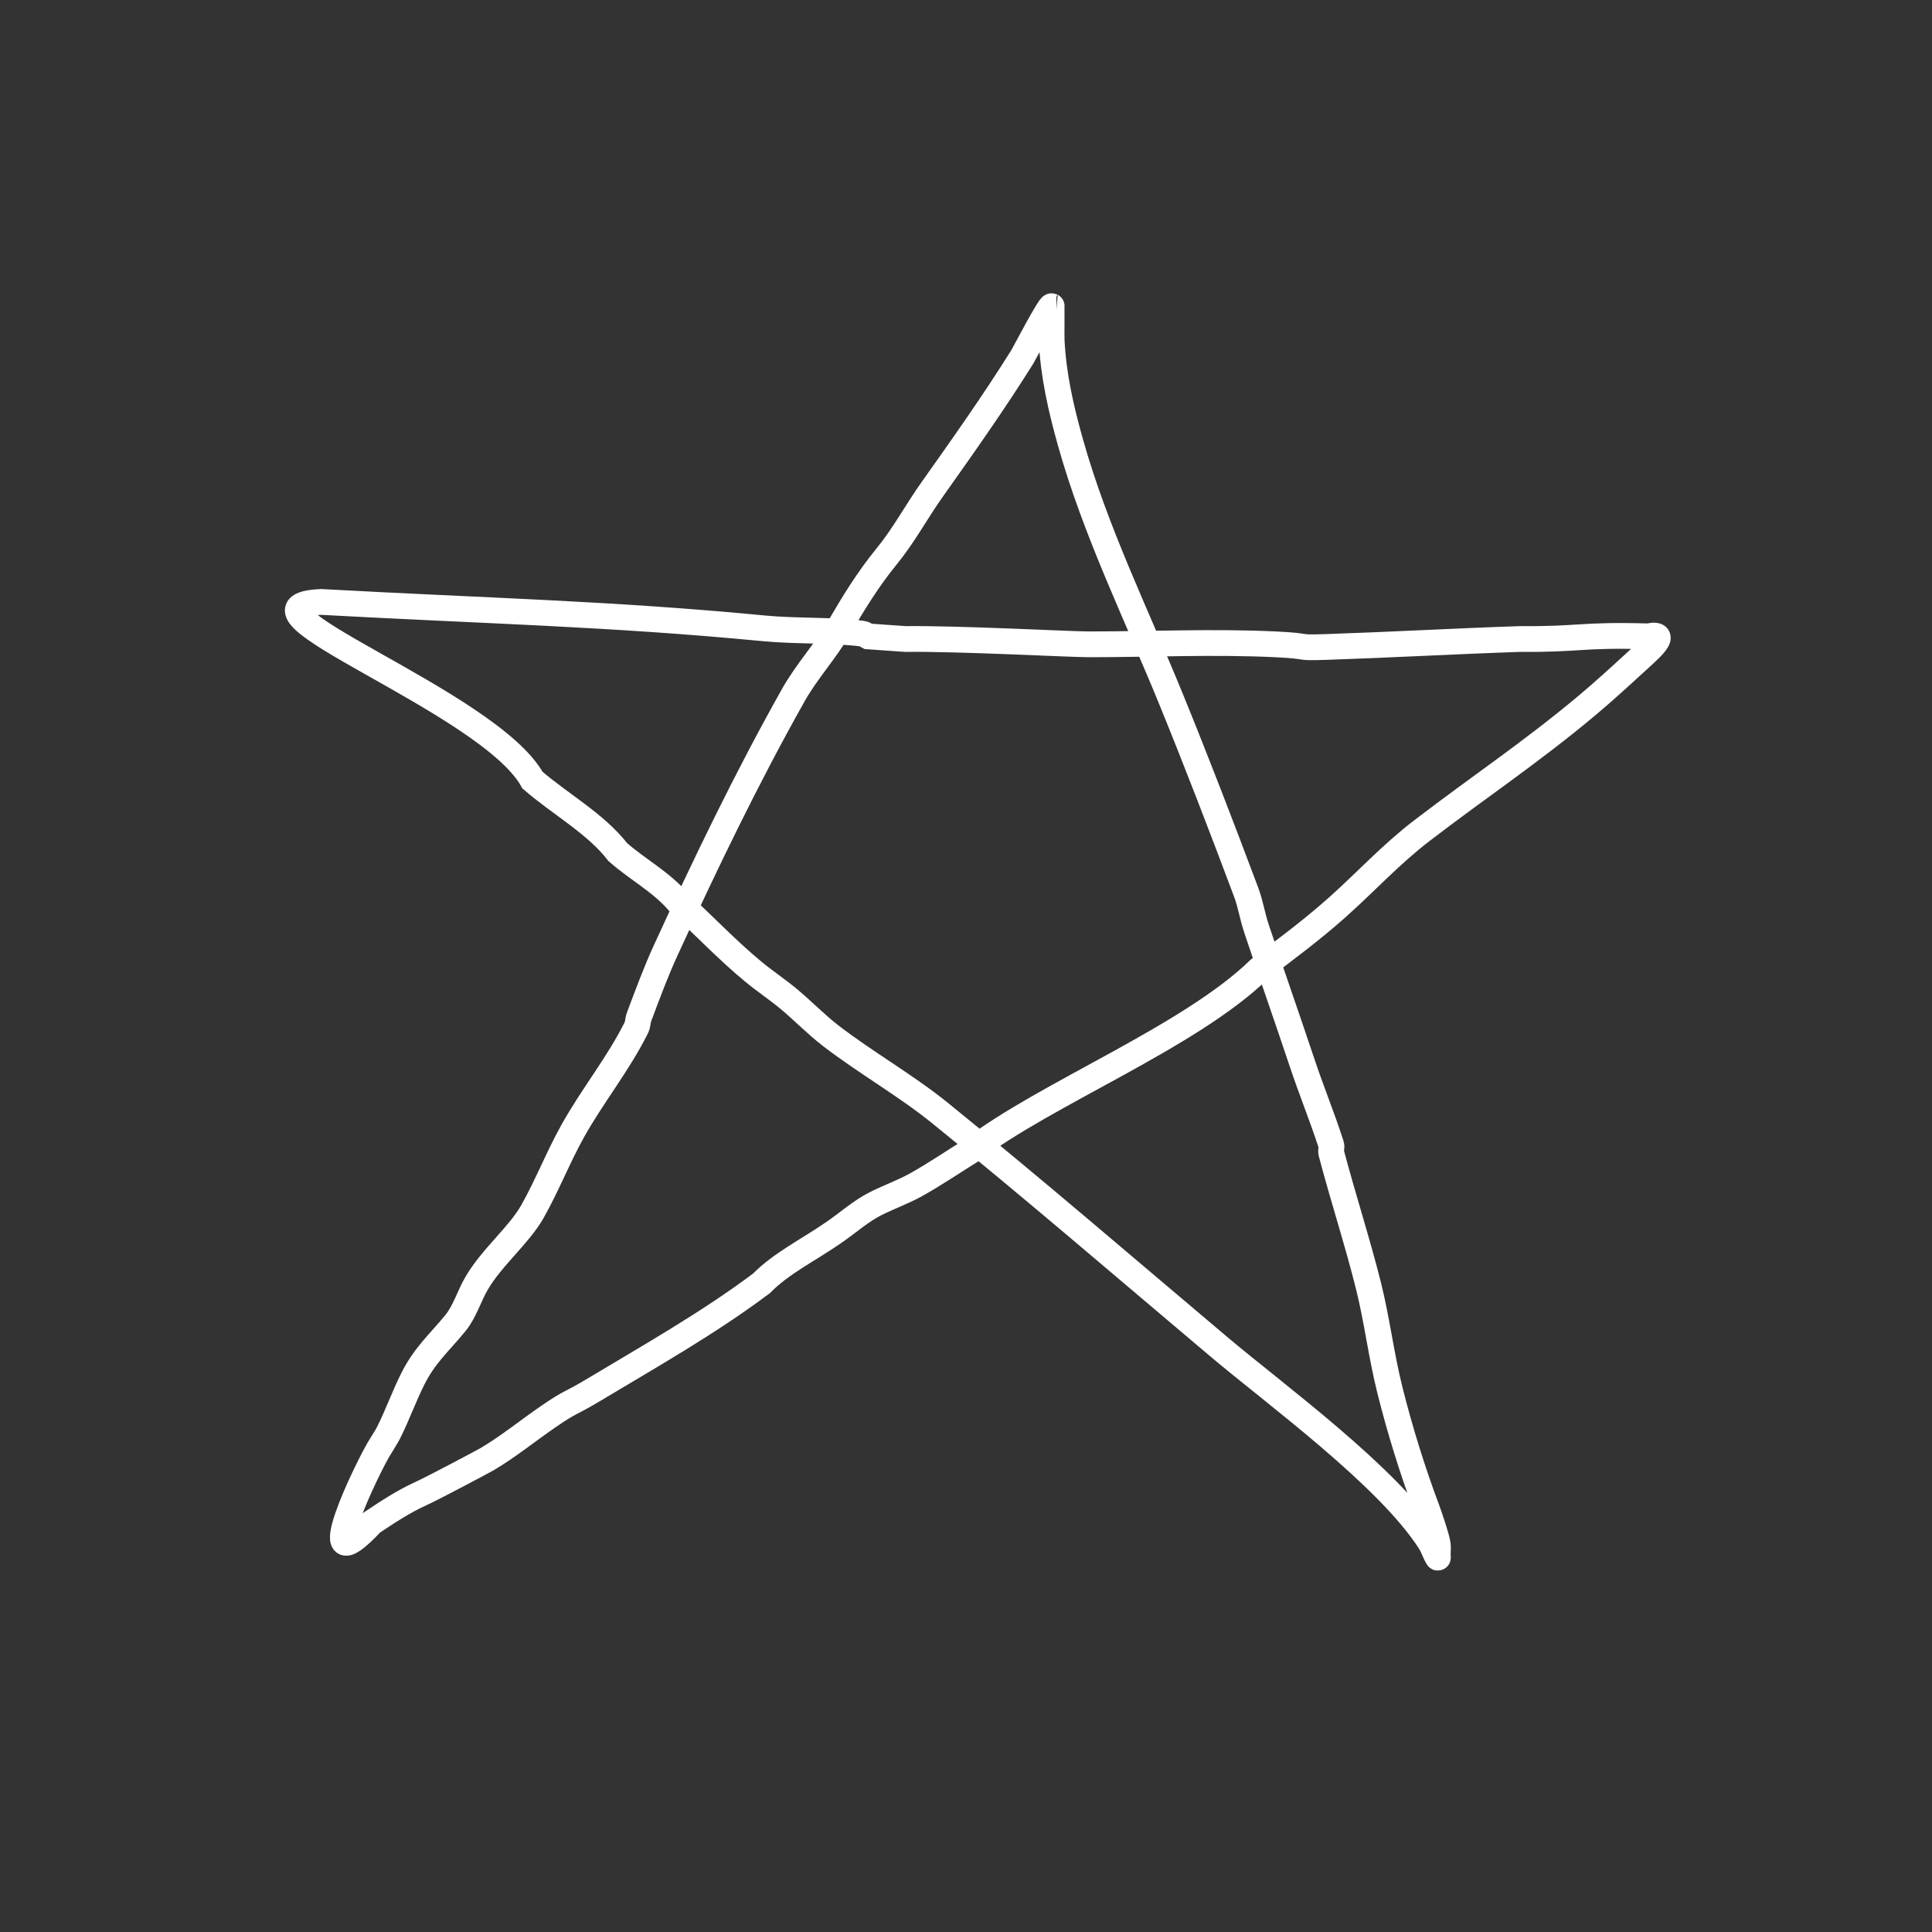 <svg
   xmlns="http://www.w3.org/2000/svg"
   viewBox="0 0 75 75" >
   <rect x="0" y="0" width="75" height="75" fill="#333333" stroke="none"/>
   <defs>
      <style>
         path {
            stroke: white;
            fill-opacity: 0;
         }
      </style>
   </defs>
   <path
      style="fill:none;"
      d="m 14.78,56.123 c 0.103,-0.172 0.22,-0.337 0.31,-0.517 0.336,-0.672 0.594,-1.394 0.93,-2.067 0.47,-0.94 1.019,-1.395 1.654,-2.171 0.371,-0.453 0.532,-1.044 0.827,-1.55 0.596,-1.022 1.652,-1.868 2.171,-2.791 0.566,-1.005 0.99,-2.092 1.55,-3.101 0.769,-1.384 1.766,-2.601 2.481,-4.031 0.064,-0.127 0.053,-0.28 0.103,-0.413 0.326,-0.869 0.647,-1.741 1.034,-2.584 1.543,-3.367 3.146,-6.695 4.961,-9.922 0.509,-0.904 1.233,-1.686 1.757,-2.584 0.568,-0.973 1.137,-1.907 1.86,-2.791 0.668,-0.816 1.145,-1.719 1.757,-2.584 1.207,-1.704 2.41,-3.401 3.514,-5.168 0.063,-0.102 1.055,-2.005 1.137,-1.964 0.005,0.002 -0.01,1.151 0,1.344 0.067,1.347 0.361,2.634 0.724,3.928 0.969,3.46 2.577,6.711 3.928,10.026 1.004,2.463 1.96,4.951 2.894,7.442 0.188,0.501 0.218,0.86 0.413,1.447 0.565,1.694 1.182,3.443 1.757,5.168 0.358,1.075 0.789,2.126 1.137,3.204 0.032,0.098 -0.026,0.21 0,0.31 0.455,1.727 1.013,3.433 1.447,5.168 0.335,1.342 0.489,2.681 0.827,4.031 0.391,1.562 0.88,3.138 1.447,4.651 0.092,0.246 0.383,1.102 0.413,1.344 0.017,0.137 0,0.276 0,0.413 0,0.034 0.018,0.133 0,0.103 C 55.694,60.266 55.628,60.038 55.503,59.844 53.874,57.31 49.553,54.167 47.338,52.299 43.727,49.255 40.156,46.175 36.485,43.203 35.168,42.137 33.592,41.243 32.247,40.206 31.668,39.759 31.158,39.226 30.594,38.759 30.158,38.399 29.686,38.085 29.25,37.725 28.237,36.891 27.327,35.921 26.356,35.038 25.684,34.239 24.747,33.757 23.979,33.074 23.122,31.969 21.77,31.234 20.671,30.284 18.977,27.214 8.453,23.548 12.462,23.367 c 6.546,0.358 11.2,0.45 17.202,1.026 1.264,0.12 2.56,0.049 3.824,0.207 0.076,0.01 0.138,0.069 0.207,0.103 0.482,0.034 0.964,0.073 1.447,0.103 2.118,-0.024 6.387,0.207 7.132,0.207 2.399,0 4.838,-0.114 7.235,0 1.48,0.07 0.707,0.145 1.964,0.103 2.518,-0.084 5.028,-0.226 7.545,-0.31 2.332,0.02 2.321,-0.177 4.961,-0.103 0.965,-0.207 -0.183,0.714 -0.517,1.034 -0.612,0.561 -1.224,1.121 -1.86,1.654 -2.189,1.832 -4.12,3.105 -6.408,4.858 -1.206,0.923 -2.173,1.989 -3.307,2.997 -0.953,0.847 -1.977,1.612 -2.997,2.377 -2.708,2.637 -8.322,4.844 -11.163,7.028 -0.724,0.448 -1.427,0.93 -2.171,1.344 -0.499,0.277 -1.04,0.468 -1.55,0.724 -0.598,0.299 -1.101,0.761 -1.654,1.137 -0.967,0.669 -2.028,1.186 -2.791,1.964 -2.044,1.533 -4.334,2.828 -6.512,4.134 -0.952,0.571 -0.87,0.424 -1.757,1.034 -0.788,0.541 -1.554,1.166 -2.377,1.654 -0.095,0.057 -2.064,1.107 -2.584,1.344 -0.678,0.308 -1.289,0.715 -1.9,1.122 -2.483,2.657 -0.144,-2.211 0.35,-2.982 z"
      />
</svg>
